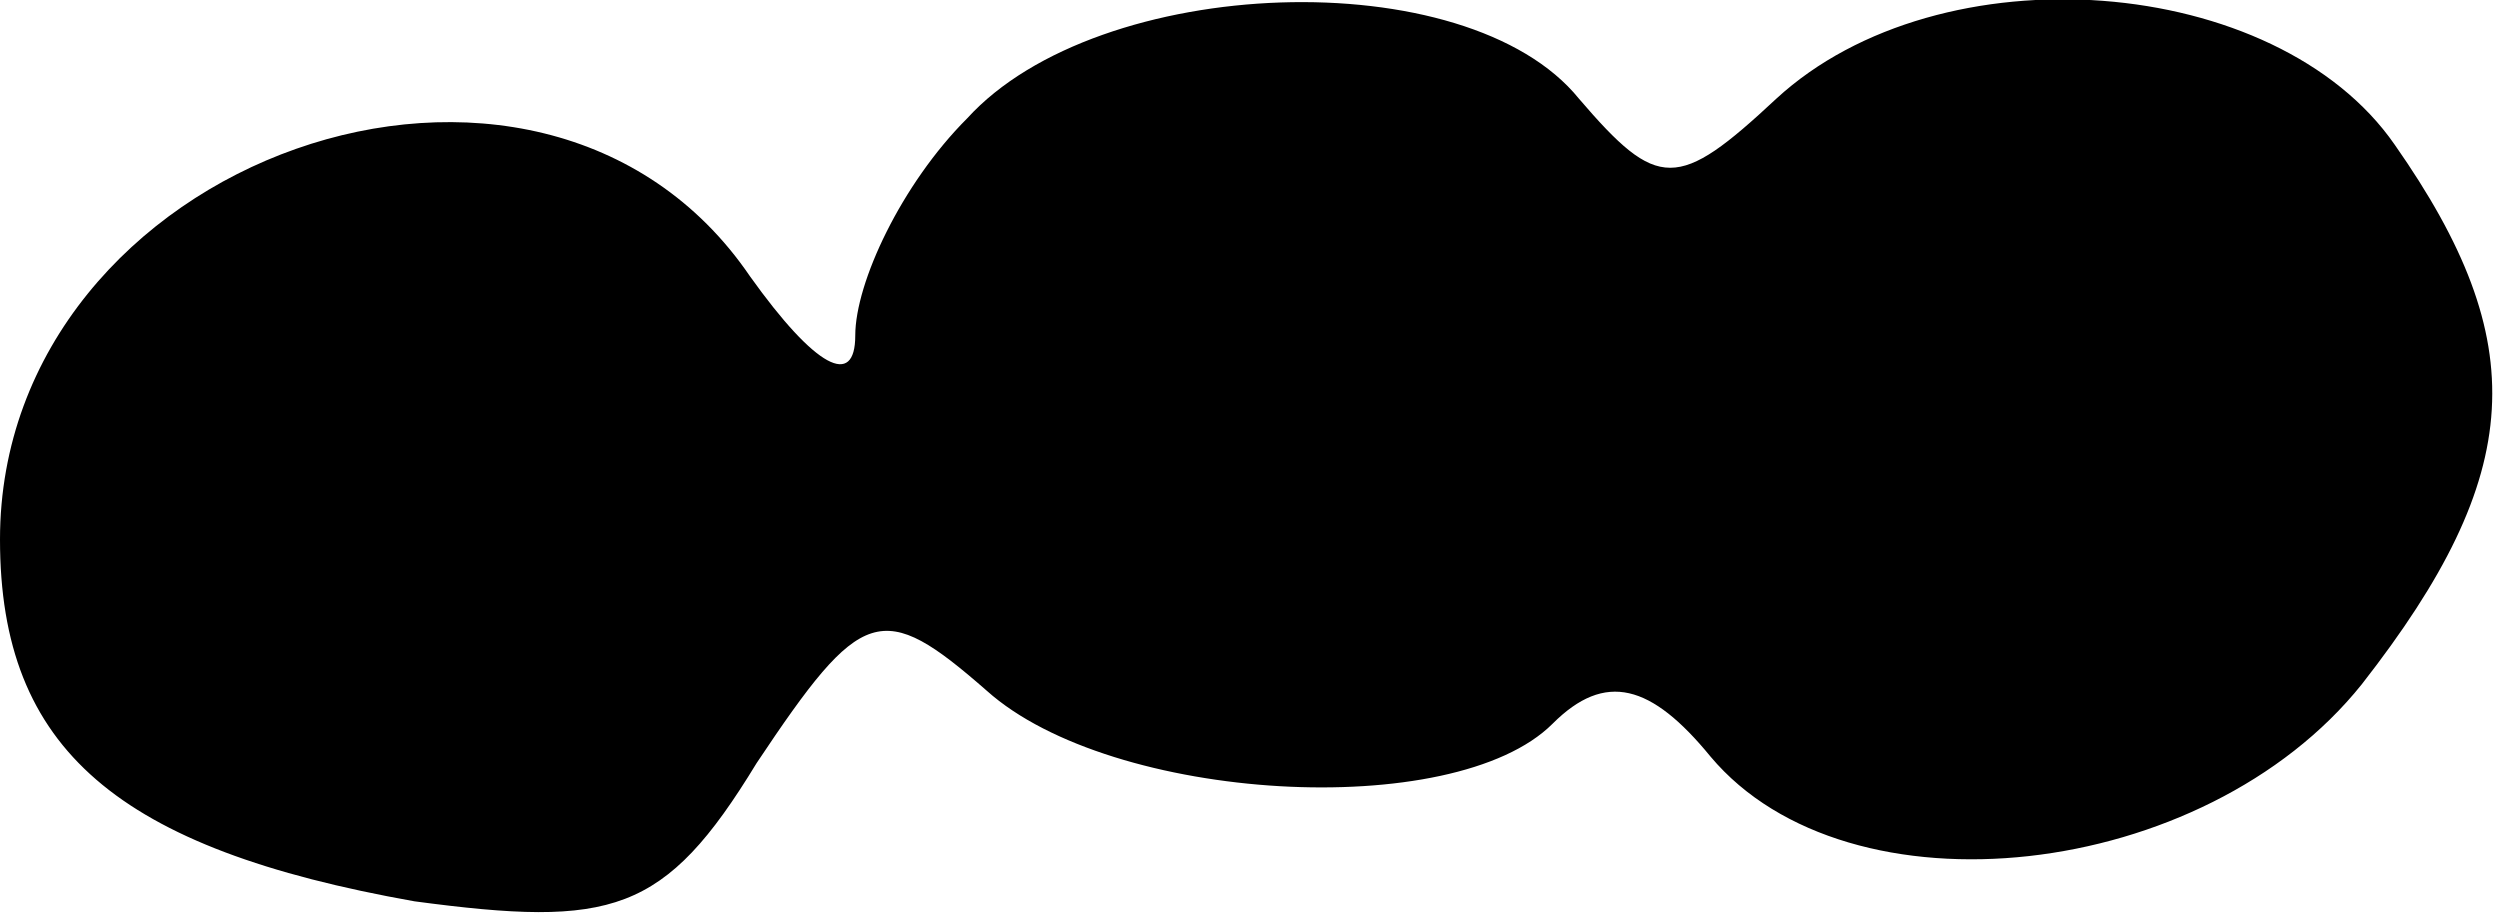 <?xml version="1.0" standalone="no"?>
<!DOCTYPE svg PUBLIC "-//W3C//DTD SVG 20010904//EN"
 "http://www.w3.org/TR/2001/REC-SVG-20010904/DTD/svg10.dtd">
<svg version="1.0" xmlns="http://www.w3.org/2000/svg"
 width="38pt" height="14pt" viewBox="0 0 38 14"
 preserveAspectRatio="xMidYMid meet">
<g transform="translate(0,14) scale(0.1,-0.1)"
fill="#000000" stroke="none">
<path fill="#000000" stroke="none" d="M147 122 c-10 -10 -17 -25 -17 -33 0
-8 -6 -5 -16 9 -32 47 -114 18 -114 -40 0 -32 18 -47 63 -55 30 -4 38 -2 52
21 16 24 19 25 35 11 19 -17 71 -20 86 -5 8 8 15 6 24 -5 21 -25 75 -19 99 11
25 32 26 52 5 82 -18 26 -69 30 -94 7 -15 -14 -18 -14 -30 0 -17 21 -73 19
-93 -3z"/>
</g>
</svg>
